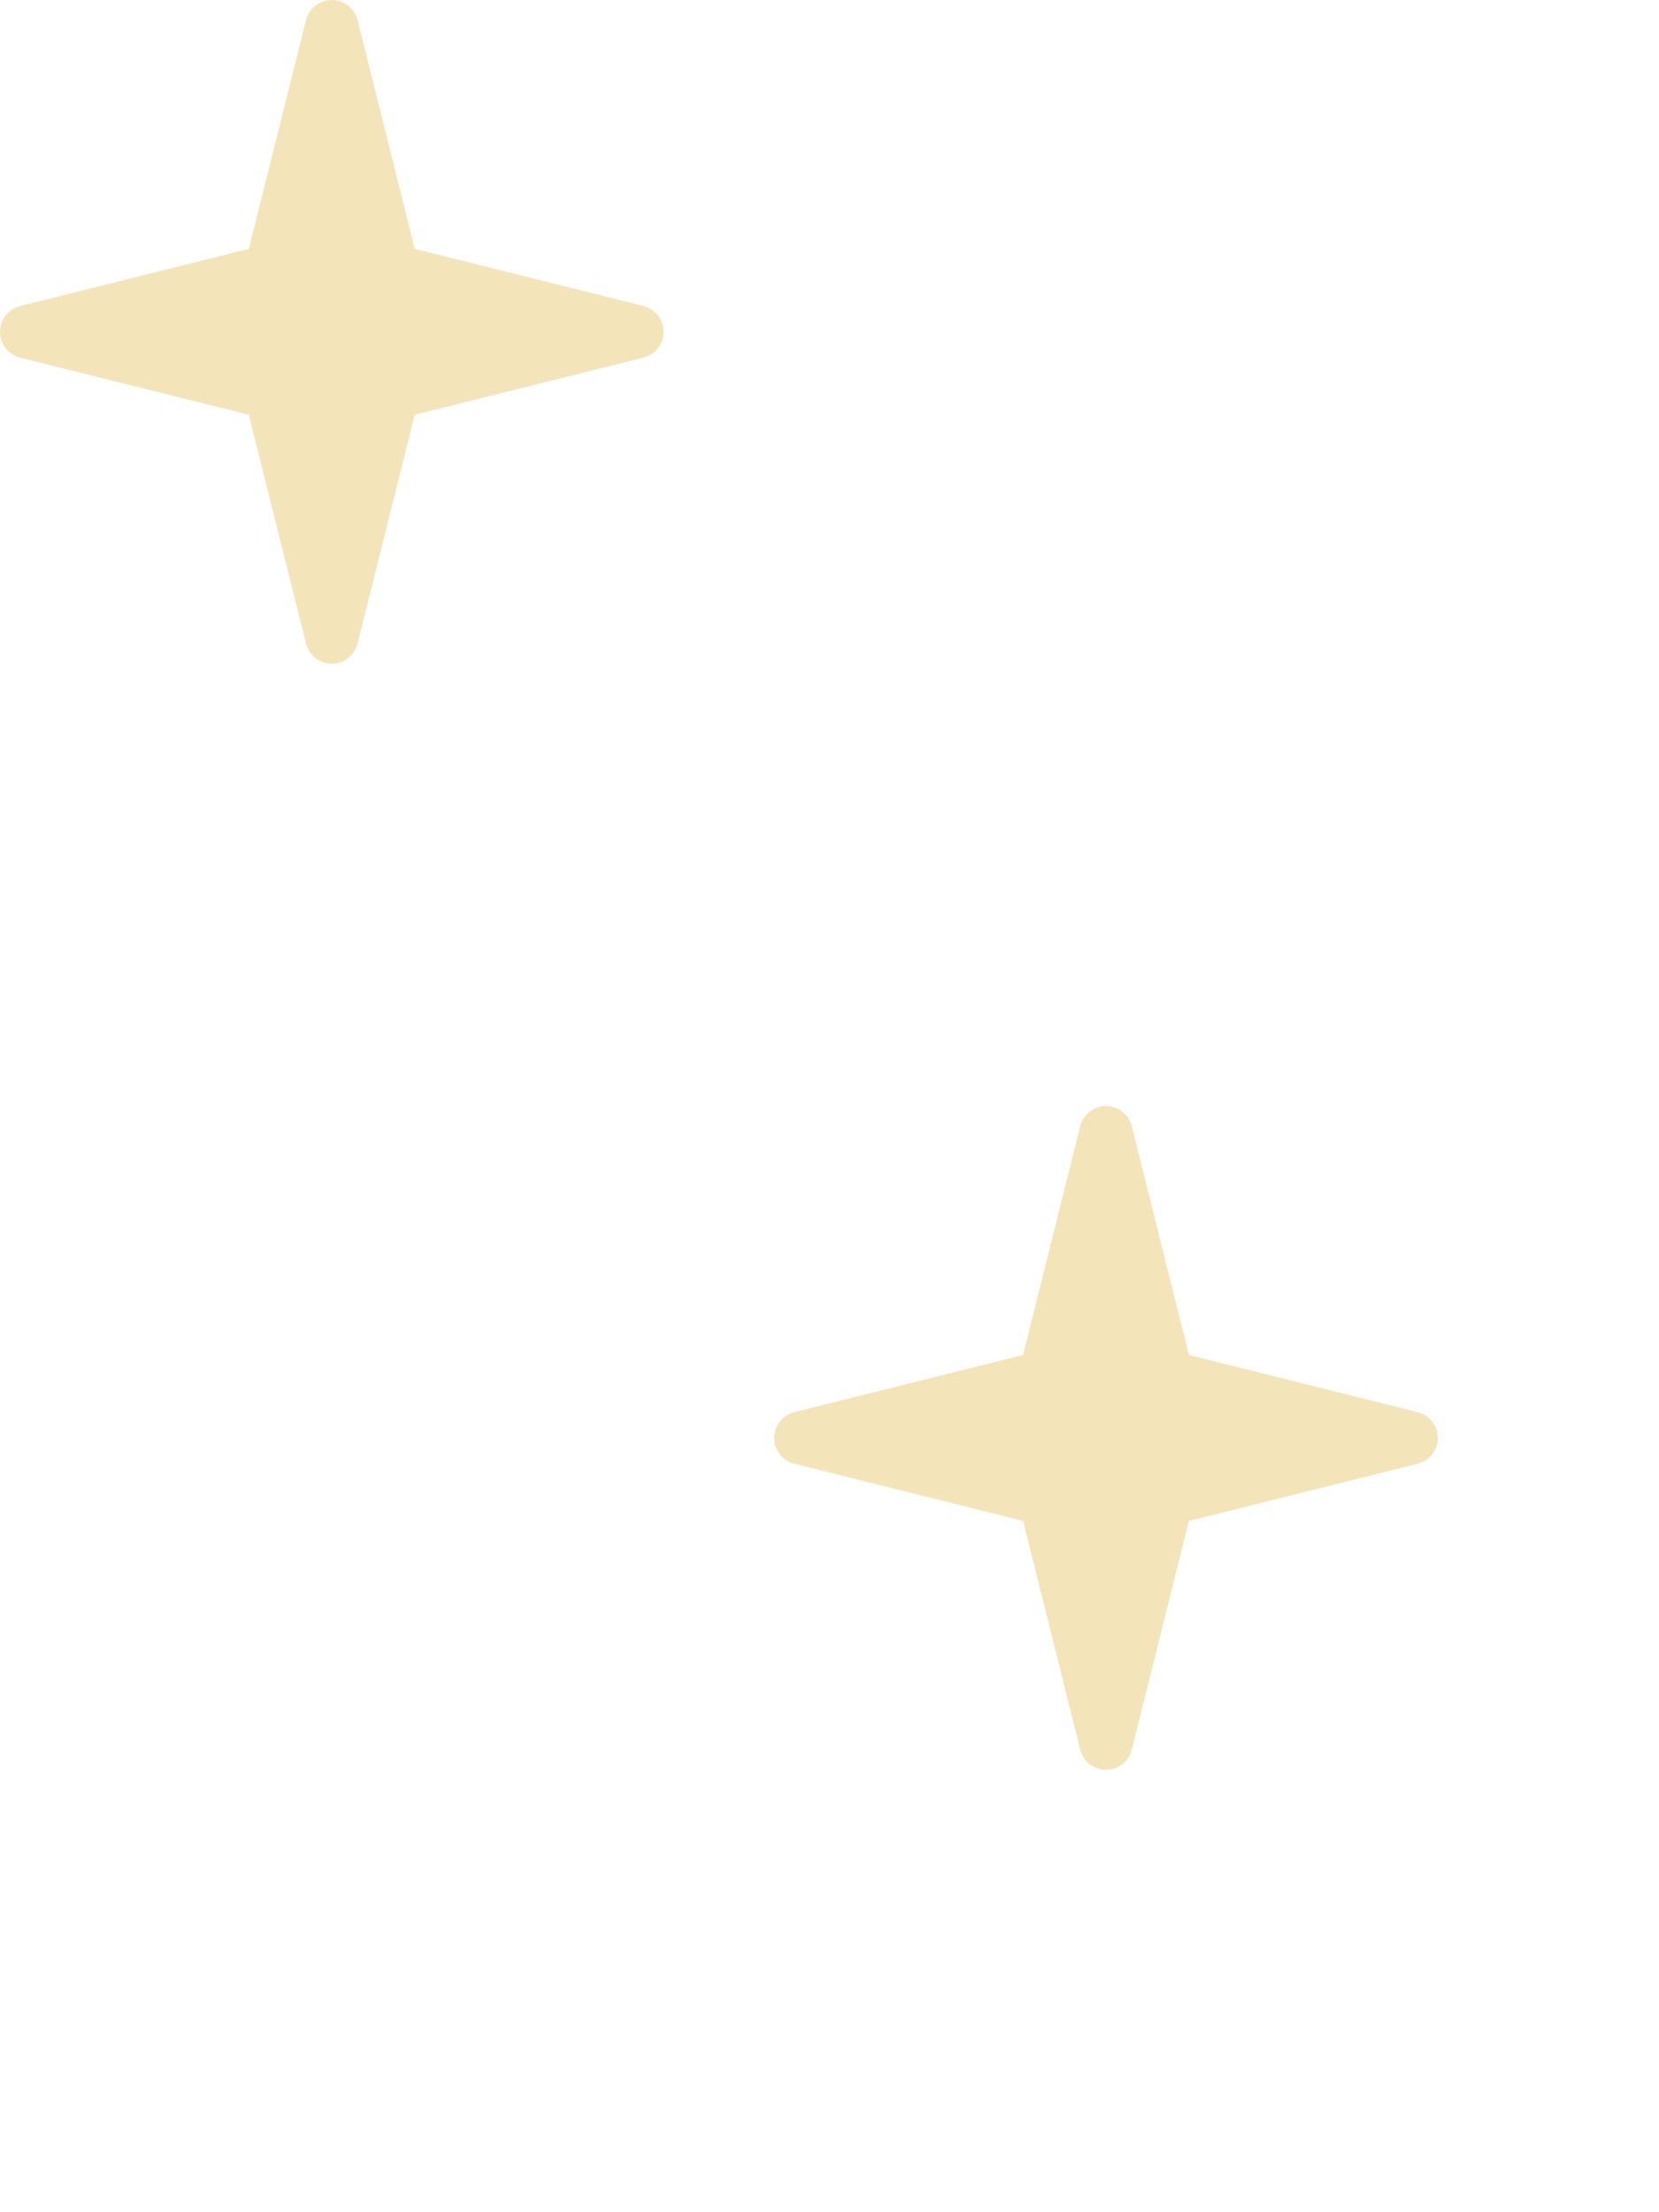 <svg width="60" height="80" viewBox="0 0 60 80" fill="none" xmlns="http://www.w3.org/2000/svg">
<path d="M9 15L0.727 12.933C0.3 12.825 0 12.441 0 12C0 11.559 0.3 11.175 0.727 11.067L9 9L11.067 0.727C11.175 0.3 11.559 0 12 0C12.441 0 12.825 0.3 12.933 0.727L15 9L23.273 11.067C23.7 11.175 24 11.559 24 12C24 12.441 23.7 12.825 23.273 12.933L15 15L12.933 23.273C12.825 23.7 12.441 24 12 24C11.559 24 11.175 23.7 11.067 23.273L9 15Z" fill="#F4E4BA"/>
<path d="M37 55L28.727 52.933C28.3 52.825 28 52.441 28 52C28 51.559 28.3 51.175 28.727 51.067L37 49L39.067 40.727C39.175 40.3 39.559 40 40 40C40.441 40 40.825 40.3 40.933 40.727L43 49L51.273 51.067C51.7 51.175 52 51.559 52 52C52 52.441 51.7 52.825 51.273 52.933L43 55L40.933 63.273C40.825 63.7 40.441 64 40 64C39.559 64 39.175 63.7 39.067 63.273L37 55Z" fill="#F4E4BA"/>
</svg>
